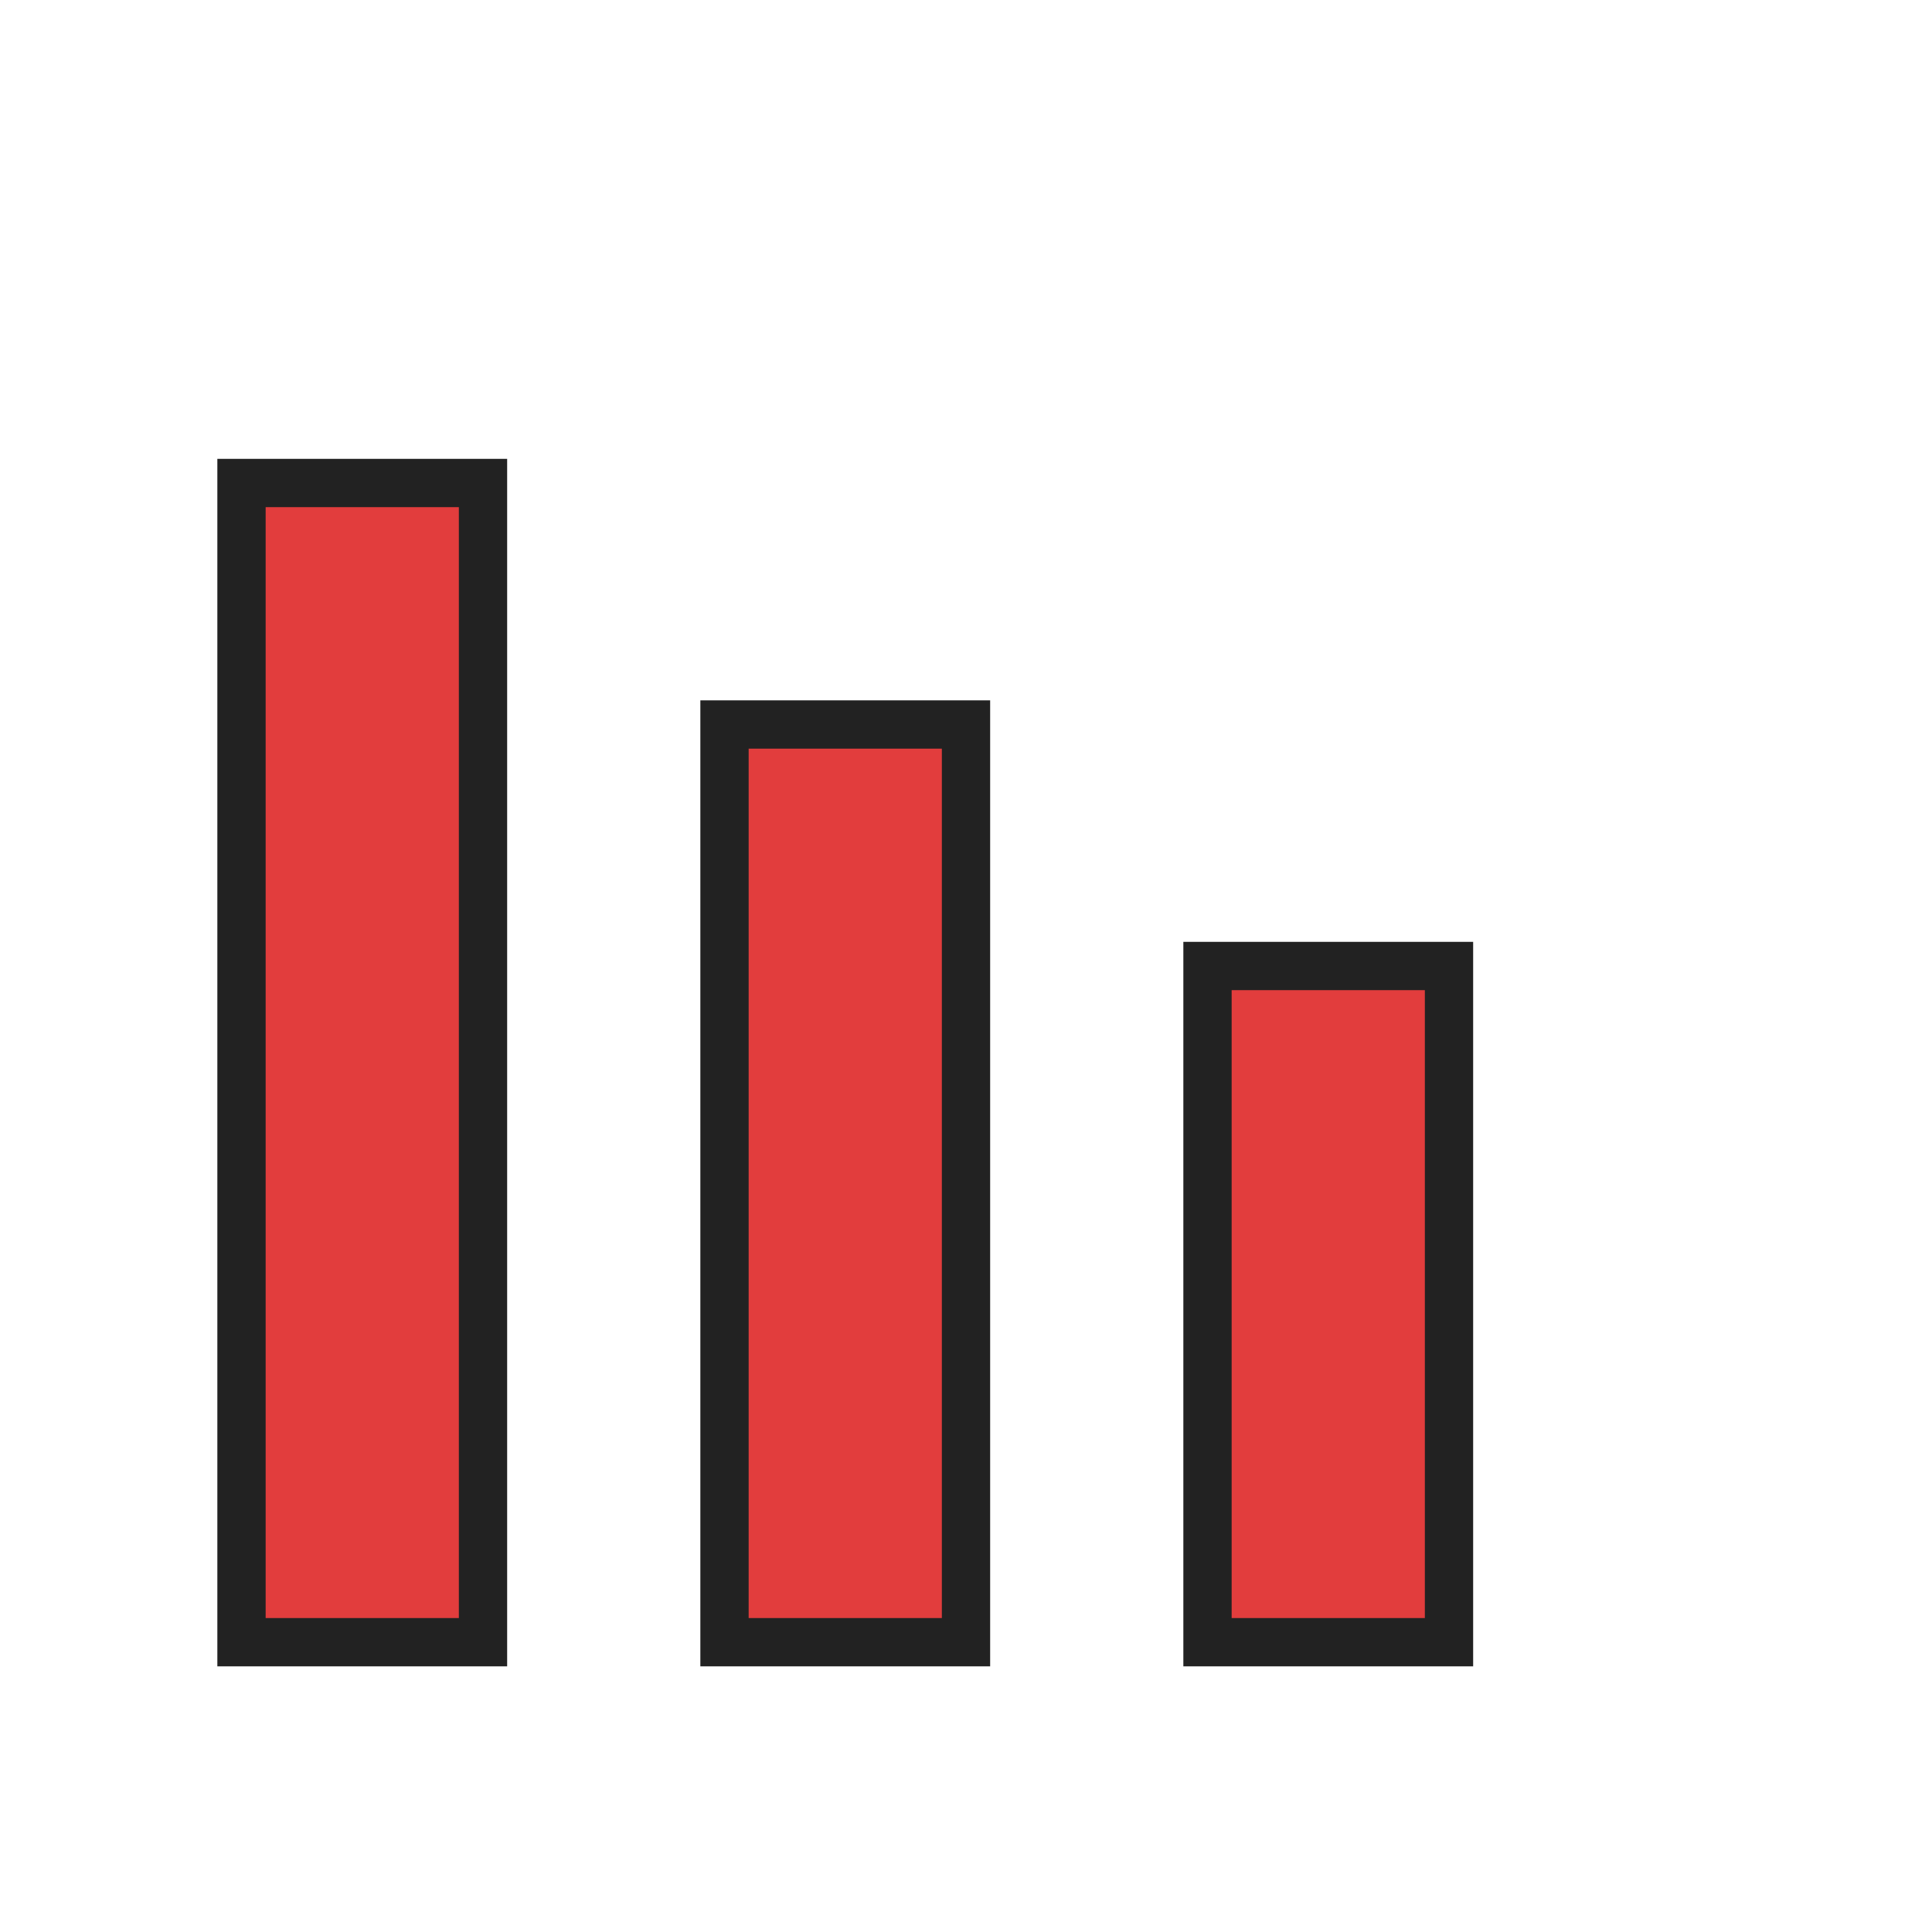 <svg width="80" height="80" viewBox="0 0 80 80">
  <rect x="10" y="20" width="10" height="48" fill="#e23d3d" stroke="#222" stroke-width="2"/>
  <rect x="30" y="30" width="10" height="38" fill="#e23d3d" stroke="#222" stroke-width="2"/>
  <rect x="50" y="40" width="10" height="28" fill="#e23d3d" stroke="#222" stroke-width="2"/>
</svg>